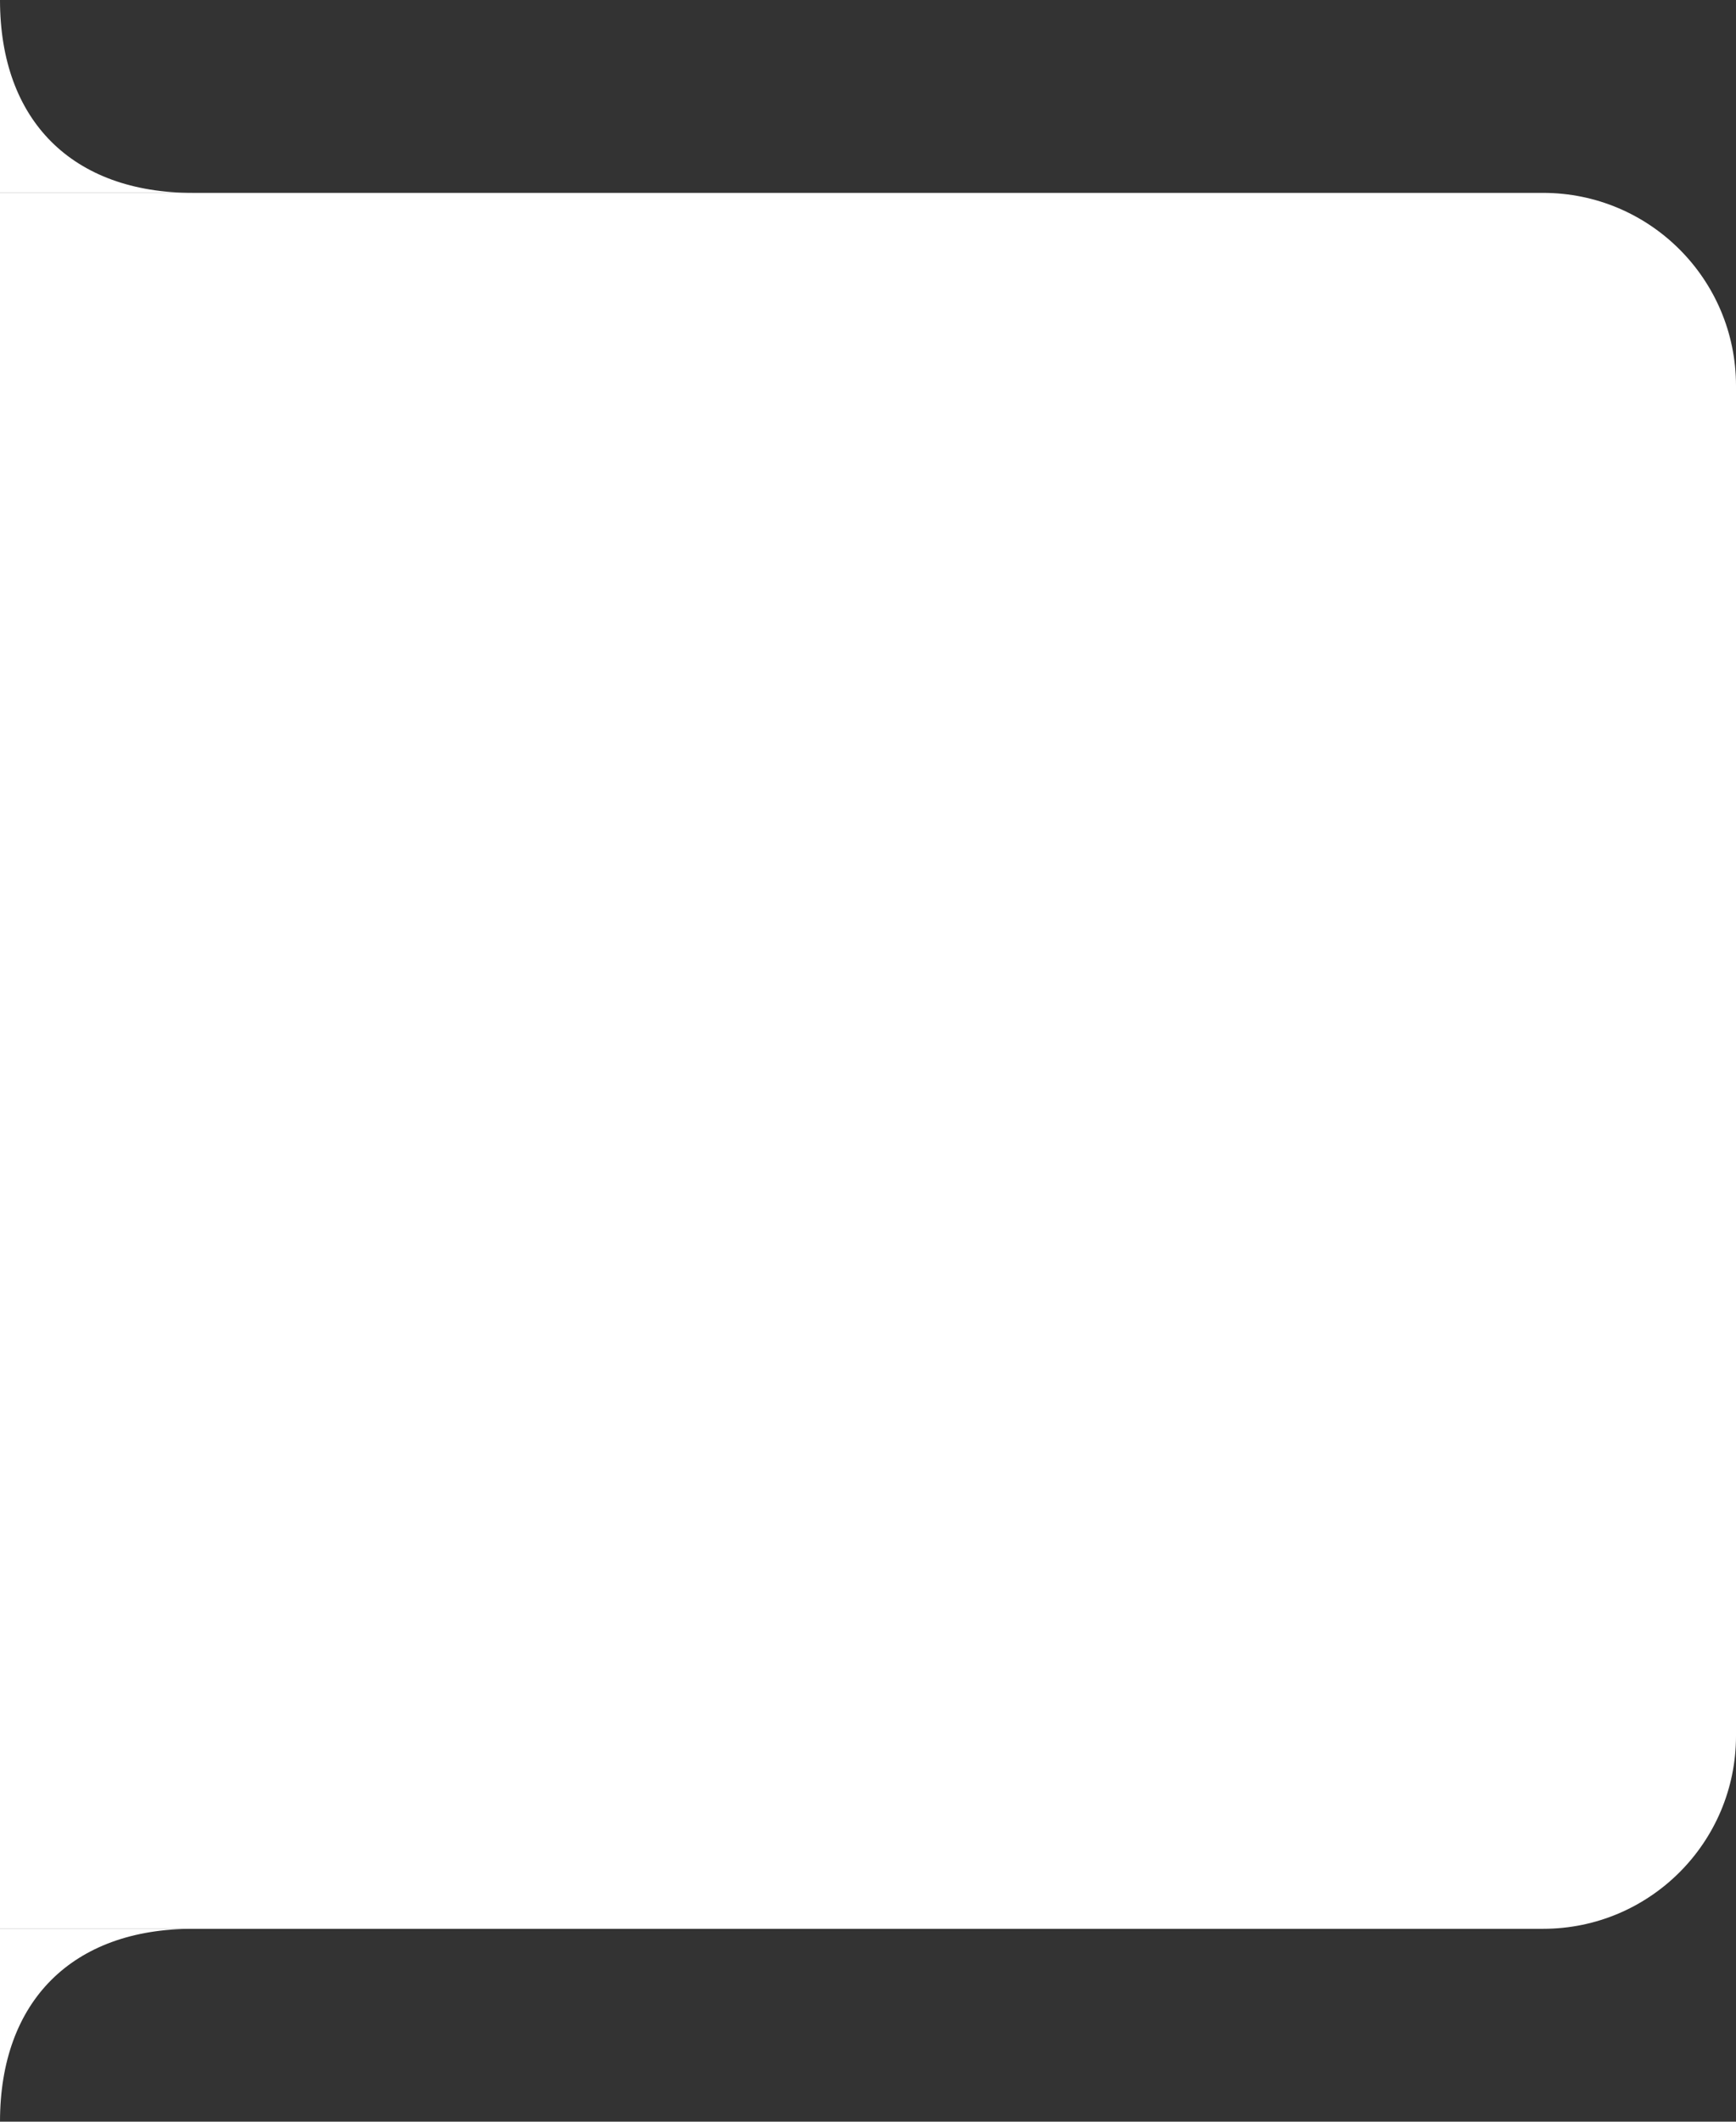<svg xmlns="http://www.w3.org/2000/svg" width="72" height="88" fill="none" viewBox="0 0 72 88"><rect x="0" y="0" width="72" height="88" fill="#333333" stroke="none"/><path fill="#fff" d="M0 0V8H8C3 8 0 5 0 0Z"/><path fill="#fff" d="M0 88V80H8C3 80 0 83 0 88Z"/><path fill="#fff" d="M0 8H64C68.418 8 72 11.582 72 16V72C72 76.418 68.418 80 64 80H0V8Z"/></svg>